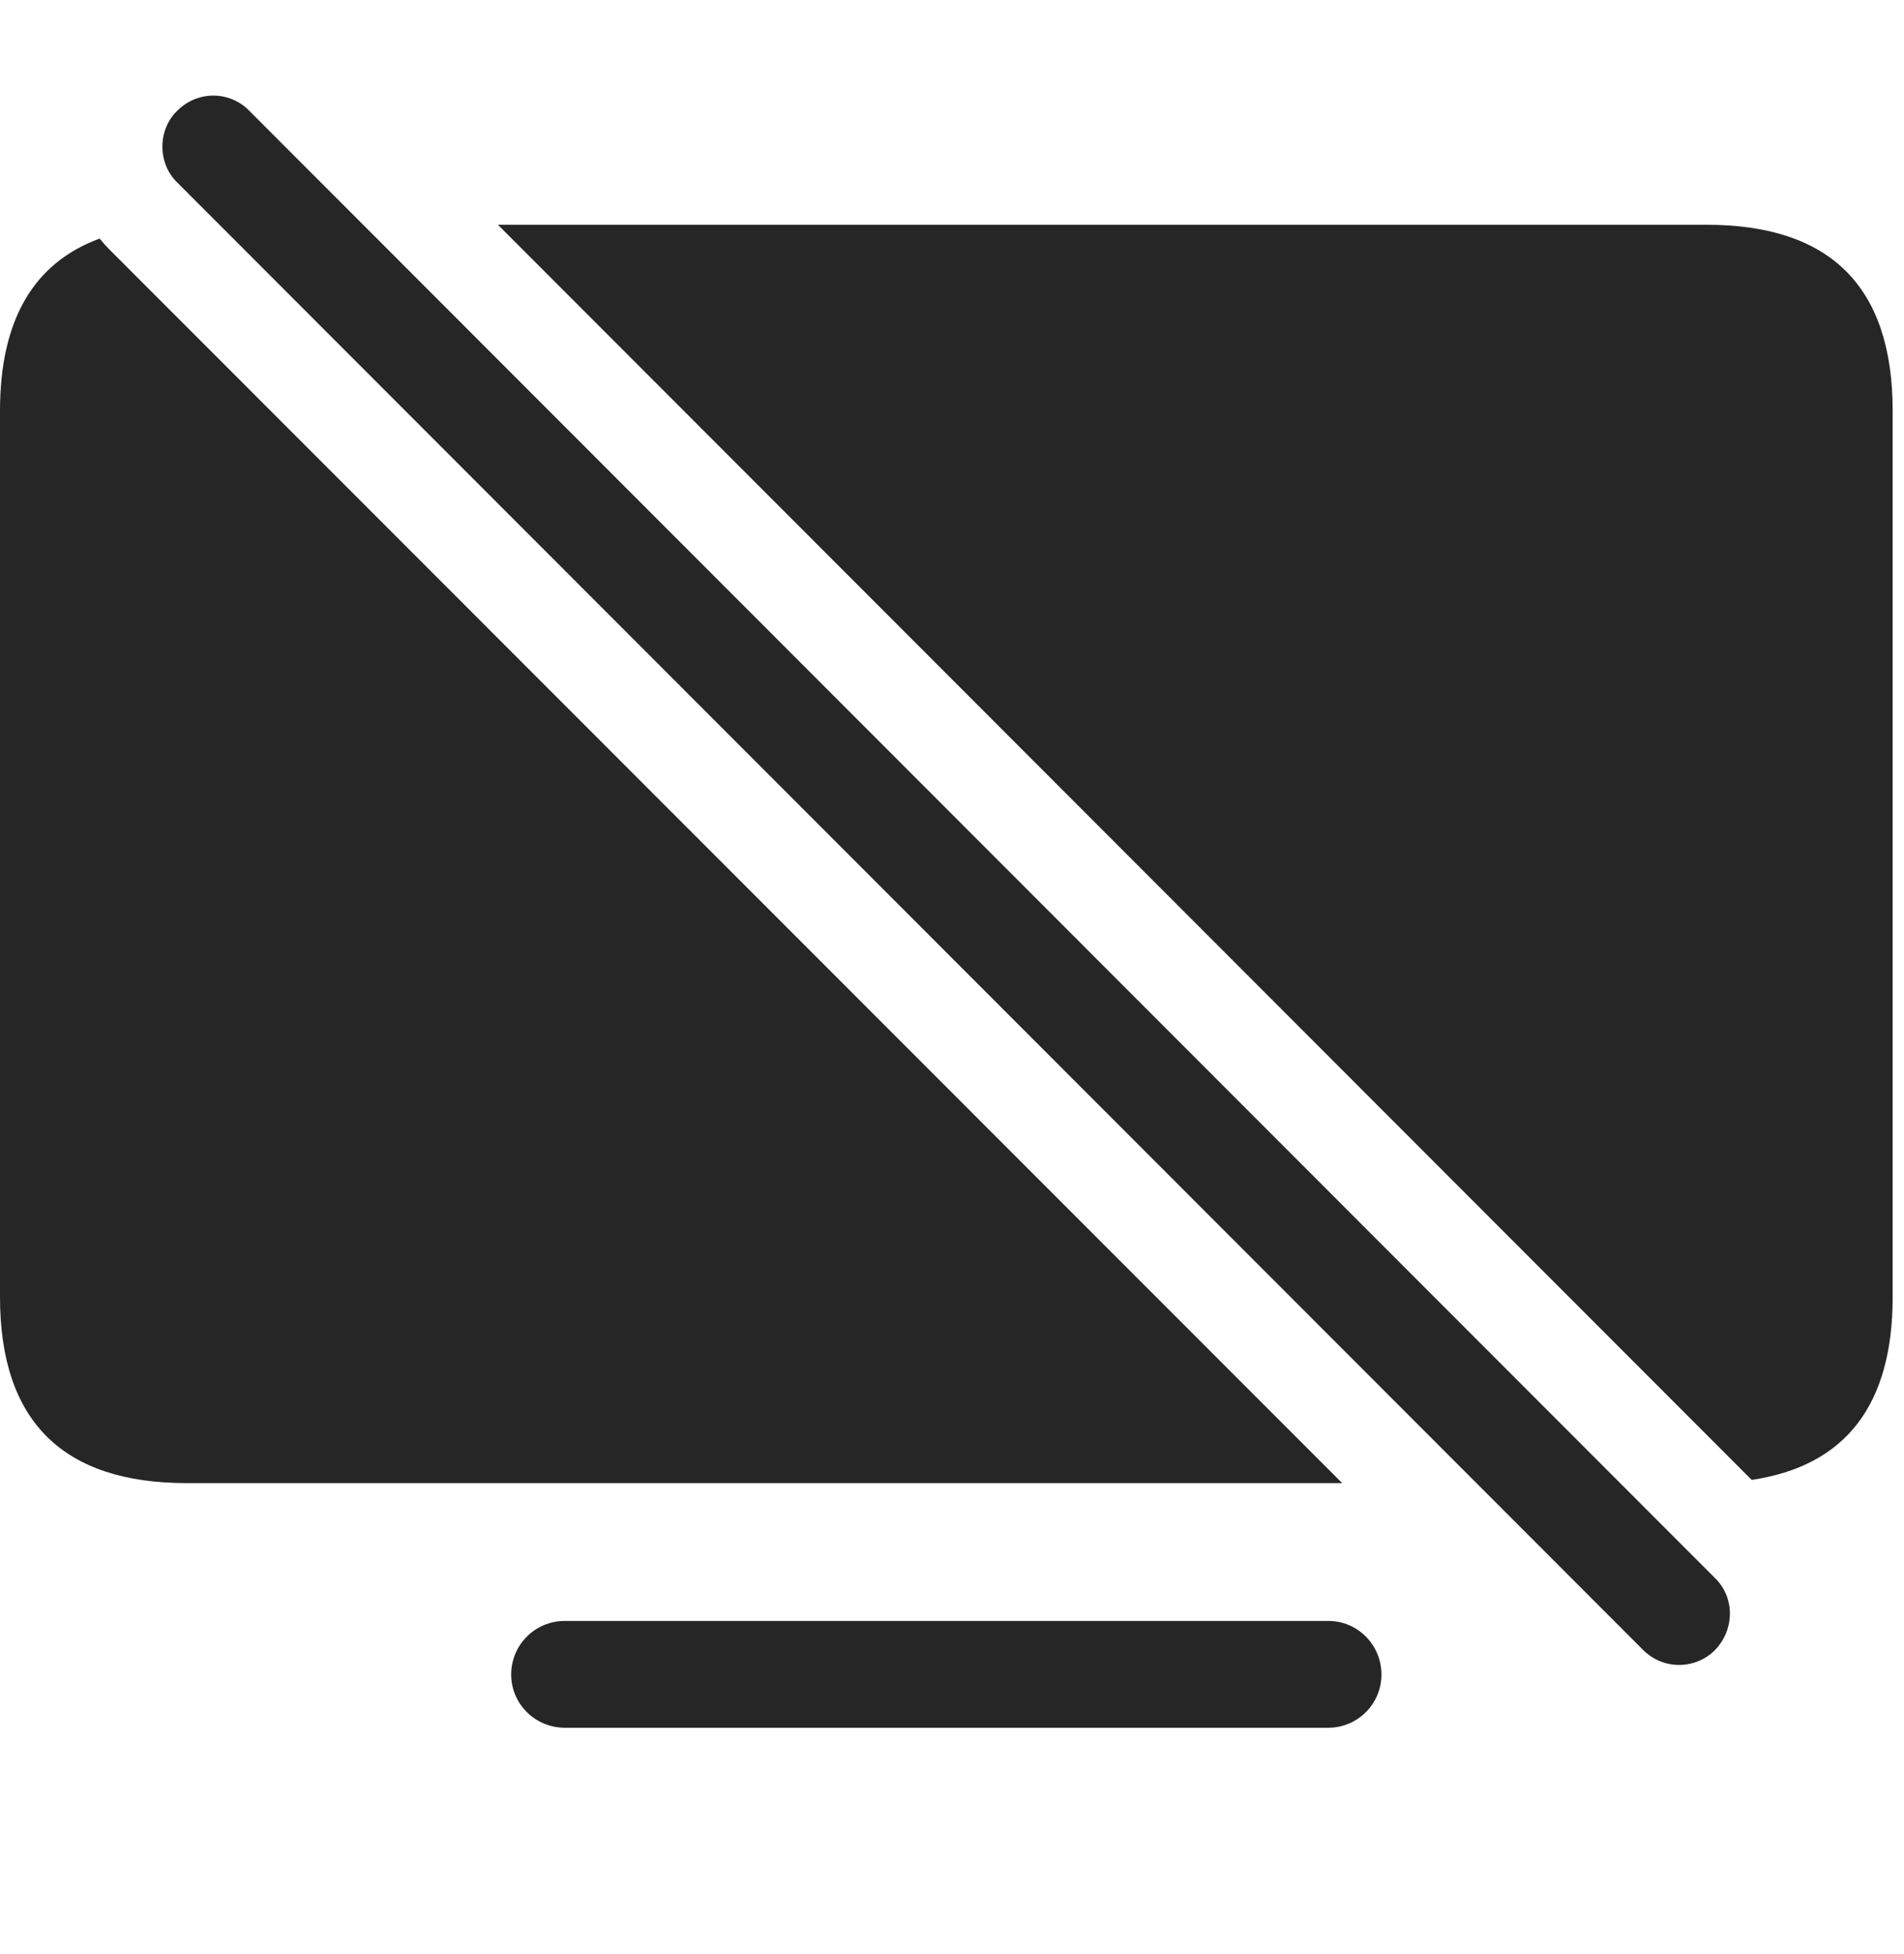 <?xml version="1.0" encoding="UTF-8"?>
<!--Generator: Apple Native CoreSVG 326-->
<!DOCTYPE svg
PUBLIC "-//W3C//DTD SVG 1.1//EN"
       "http://www.w3.org/Graphics/SVG/1.1/DTD/svg11.dtd">
<svg version="1.1" xmlns="http://www.w3.org/2000/svg" xmlns:xlink="http://www.w3.org/1999/xlink" viewBox="0 0 62.344 63.955">
 <g>
  <rect height="63.955" opacity="0" width="62.344" x="0" y="0"/>
  <path d="M45.234 54.819C45.234 55.776 44.453 56.558 43.496 56.558L18.496 56.558C17.52 56.558 16.738 55.776 16.738 54.819C16.738 53.843 17.52 53.062 18.496 53.062L43.496 53.062C44.453 53.062 45.234 53.843 45.234 54.819ZM3.594 8.179L43.948 48.55L6.113 48.55C2.09 48.55 0 46.558 0 42.456L0 13.452C0 10.469 1.106 8.601 3.263 7.81C3.365 7.938 3.476 8.061 3.594 8.179ZM61.973 13.452L61.973 42.456C61.973 46.02 60.409 47.992 57.357 48.445L16.304 7.358L55.879 7.358C59.902 7.358 61.973 9.351 61.973 13.452Z" fill="black" fill-opacity="0.85"/>
  <path d="M53.809 54.019C54.453 54.663 55.508 54.663 56.152 54.019C56.797 53.355 56.816 52.3 56.152 51.655L8.164 3.628C7.539 2.983 6.484 2.944 5.801 3.628C5.156 4.253 5.156 5.347 5.801 5.972Z" fill="black" fill-opacity="0.85"/>
 </g>
</svg>
